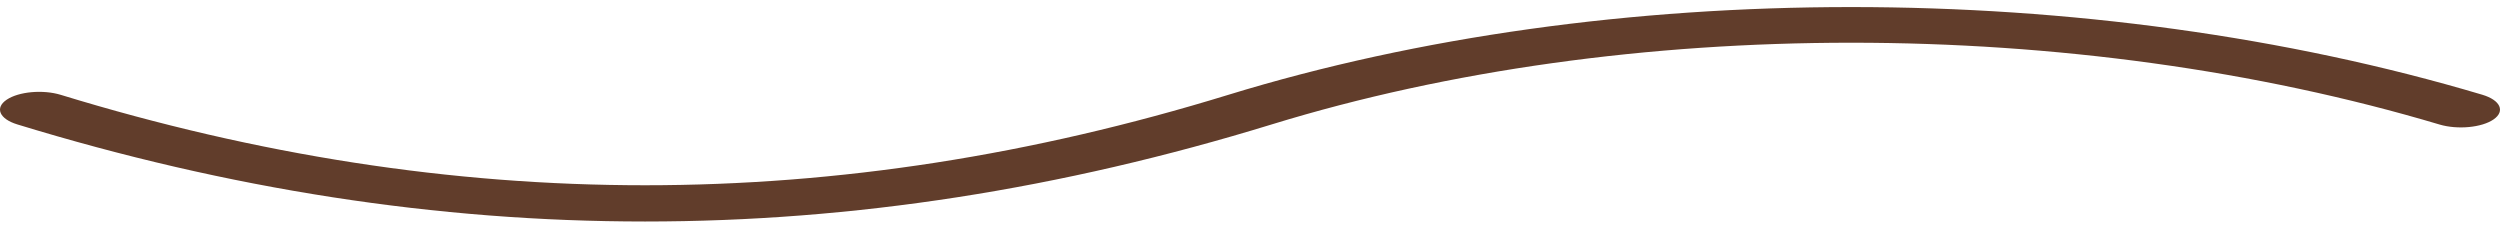 <svg width="352" height="32" viewBox="0 0 352 32" fill="none" xmlns="http://www.w3.org/2000/svg">
<path d="M349.513 13.341C294.239 -3.128 226.577 -3.12 172.917 13.361C117.729 30.324 63.972 30.329 8.57 13.358C6.048 12.586 2.632 12.894 0.937 14.041C-0.76 15.188 -0.088 16.743 2.431 17.516C32.197 26.631 61.523 31.19 90.826 31.188C120.127 31.188 149.408 26.629 179.07 17.514C228.989 2.177 291.989 2.182 343.487 17.533C346.03 18.286 349.441 17.966 351.103 16.809C352.765 15.652 352.054 14.1 349.513 13.341Z" fill="#613D2B"/>
</svg>
